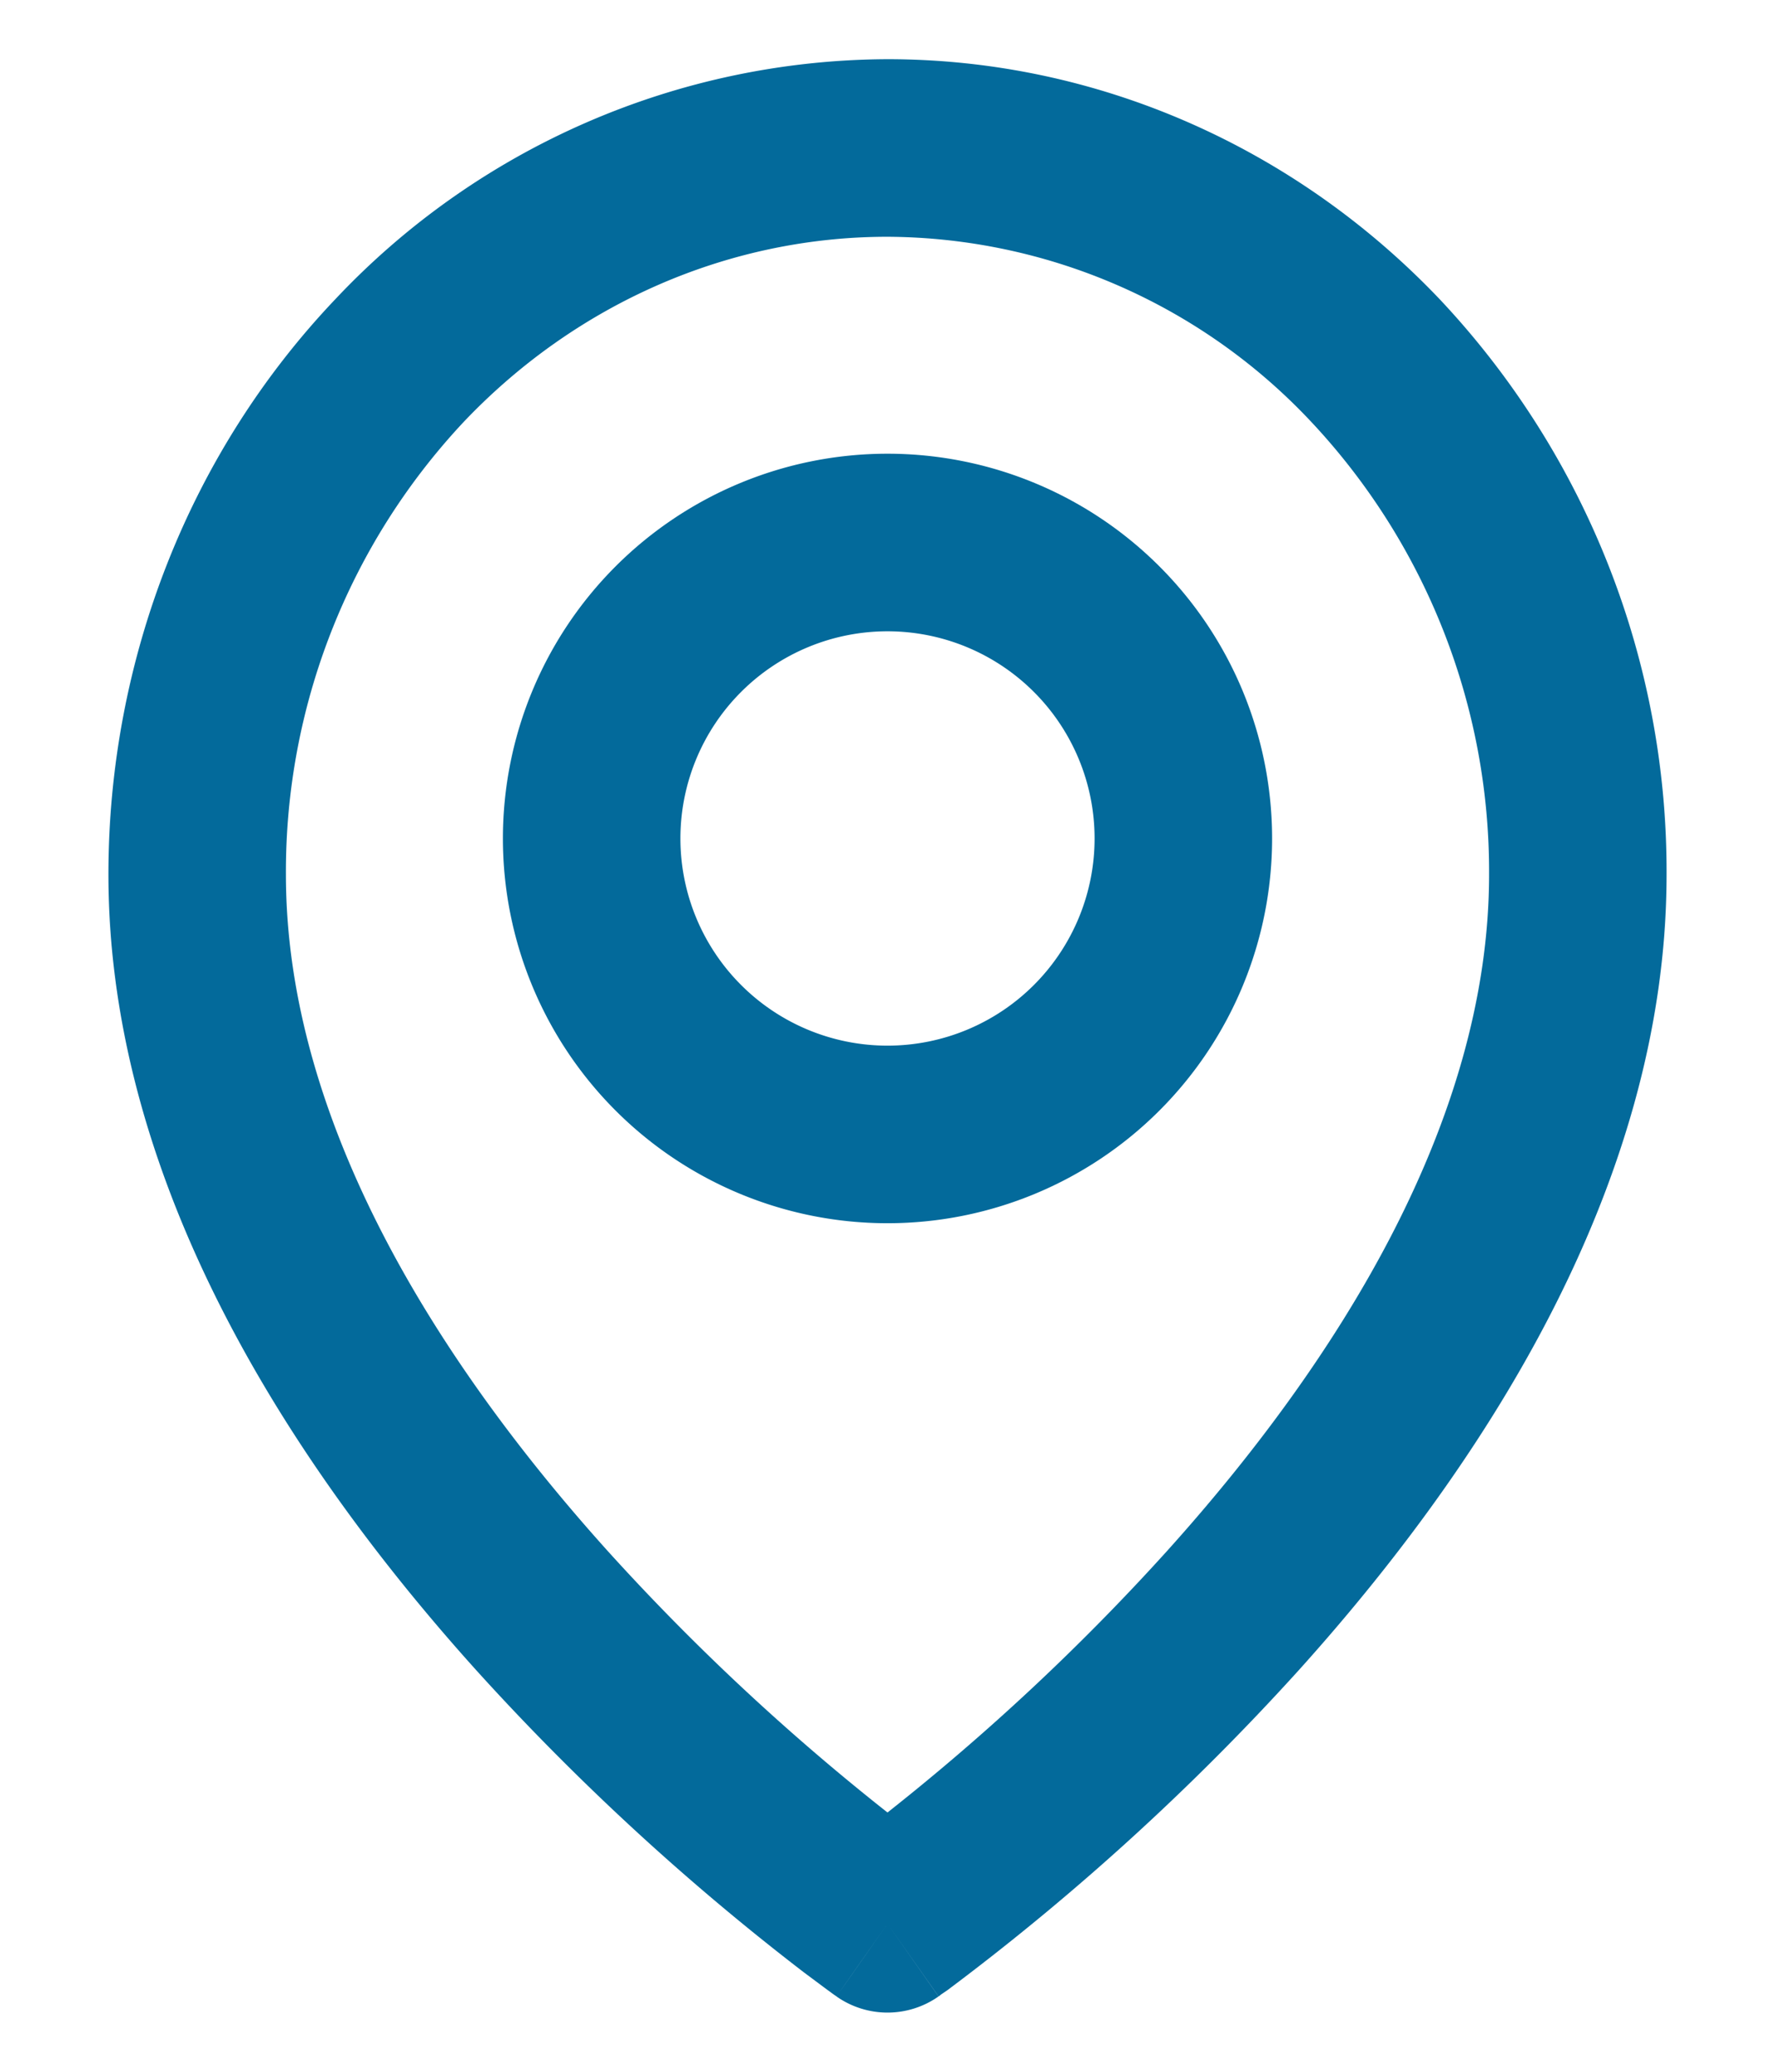 <svg width="12" height="14" fill="none" xmlns="http://www.w3.org/2000/svg"><path fill-rule="evenodd" clip-rule="evenodd" d="M6 1.6c-1.068 0-2.1.446-2.865 1.251A4.442 4.442 0 001.933 5.91c0 1.68 1.039 3.31 2.18 4.576A15.486 15.486 0 006 12.248a15.486 15.486 0 001.887-1.764c1.141-1.266 2.18-2.896 2.18-4.575a4.442 4.442 0 00-1.202-3.058A3.953 3.953 0 006 1.6zM6 13c-.344.491-.345.491-.345.49h-.001l-.004-.003-.012-.008-.044-.032-.157-.117a16.695 16.695 0 01-2.216-2.042C2.028 9.964.733 8.048.733 5.909c0-1.452.548-2.85 1.532-3.885A5.153 5.153 0 016 .4c1.407 0 2.75.588 3.735 1.624a5.641 5.641 0 011.532 3.885c0 2.139-1.295 4.055-2.488 5.379a16.696 16.696 0 01-2.373 2.16l-.044.03-.012.01-.004.002h-.001L6 13zm0 0l.345.491a.6.6 0 01-.69 0L6 13z" fill="#036A9B"/><path fill-rule="evenodd" clip-rule="evenodd" d="M6 4.266a1.4 1.4 0 100 2.8 1.4 1.4 0 000-2.8zm-2.6 1.4a2.6 2.6 0 115.2 0 2.6 2.6 0 01-5.2 0z" fill="#036A9B"/></svg>